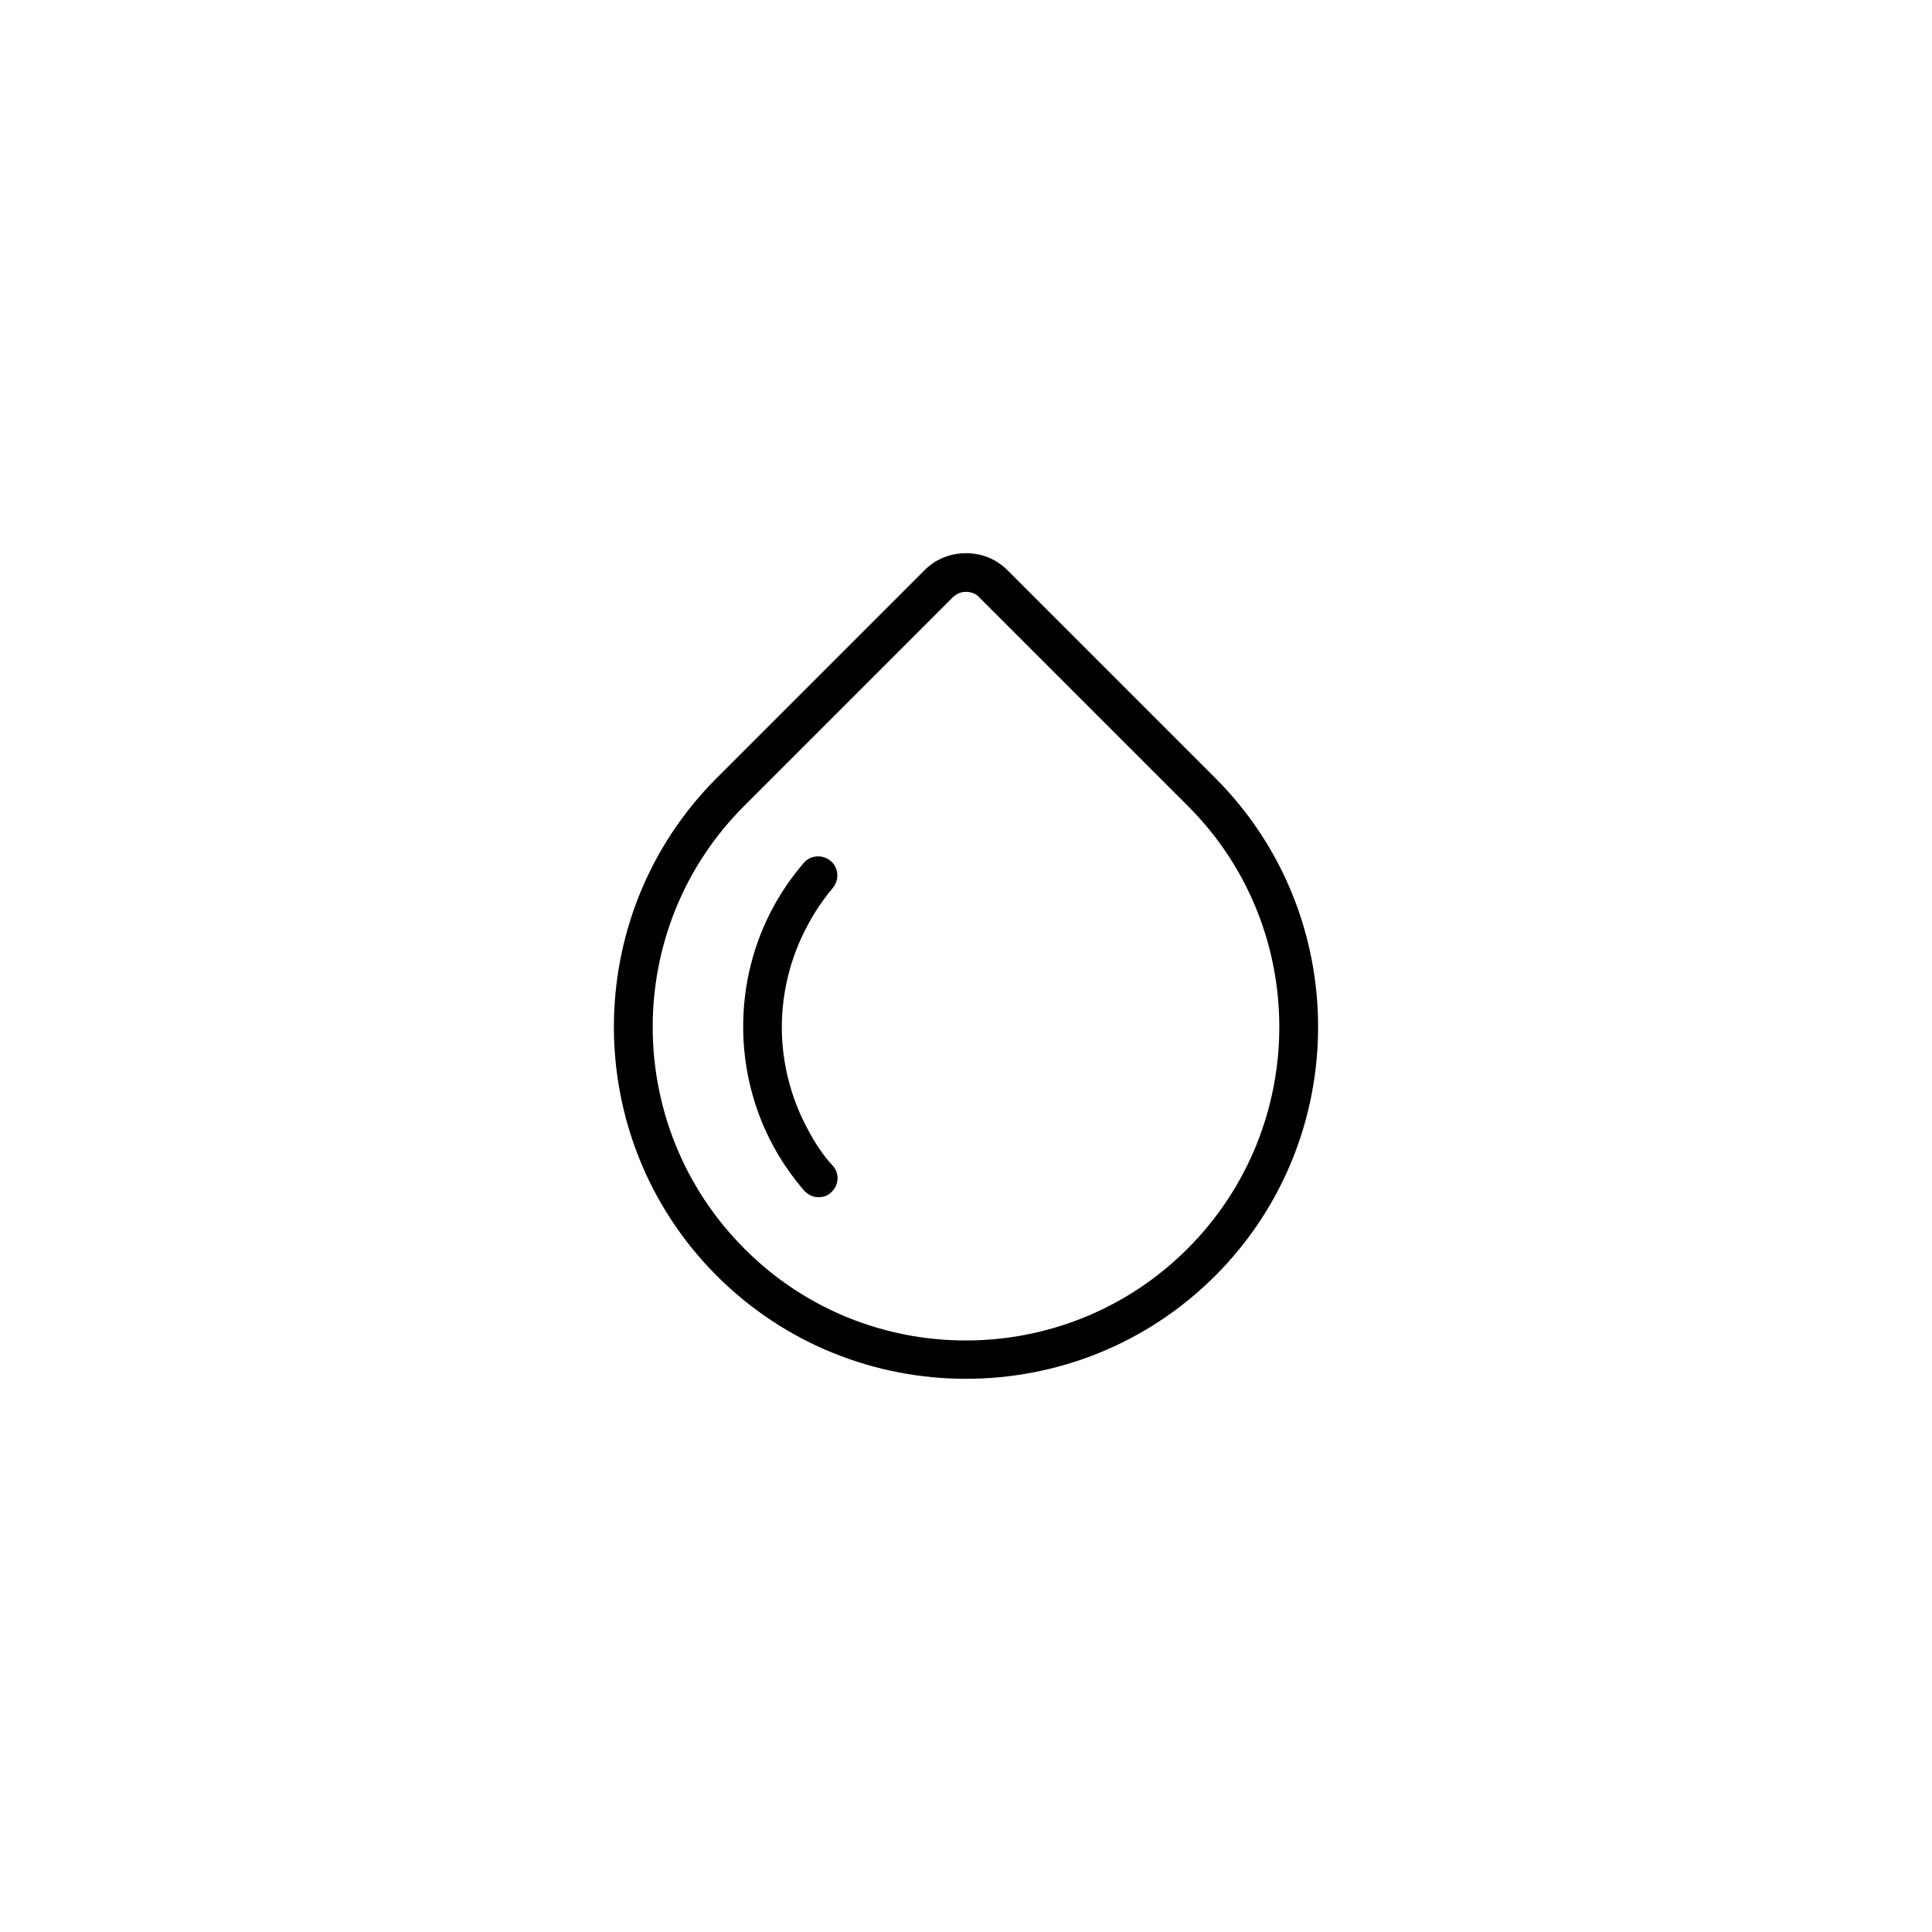 <?xml version="1.0" encoding="utf-8"?>
<!-- Generator: Adobe Illustrator 24.2.3, SVG Export Plug-In . SVG Version: 6.00 Build 0)  -->
<svg version="1.1" id="Layer_1" xmlns="http://www.w3.org/2000/svg" xmlns:xlink="http://www.w3.org/1999/xlink" x="0px" y="0px"
	 viewBox="0 0 300 300" style="enable-background:new 0 0 300 300;" xml:space="preserve">
<g>
	<path d="M188.7,120.8l-22.1-22.1c0,0,0,0,0,0l-10.2-10.2c-1.7-1.7-4-2.6-6.4-2.6c-2.4,0-4.7,0.9-6.4,2.6l-32.3,32.3
		c-21.3,21.3-21.3,56,0,77.3c10.7,10.7,24.7,16,38.7,16c14,0,28-5.3,38.7-16C210,176.8,210,142.1,188.7,120.8z M184.4,193.9
		c-19,19-49.9,19-68.8,0c-19-19-19-49.9,0-68.8l32.3-32.3c0.6-0.6,1.3-0.9,2.1-0.9s1.6,0.3,2.1,0.9l32.3,32.3
		C203.4,144,203.4,174.9,184.4,193.9z"/>
	<path d="M125.4,175.3c-2.6-4.8-4-10.3-4-15.8c0-5.5,1.4-11,4-15.8c1.1-2.1,2.4-4,3.9-5.8c1.1-1.3,0.9-3.2-0.3-4.2
		c-1.3-1.1-3.2-0.9-4.2,0.3c-1.8,2.1-3.4,4.4-4.7,6.8c-3.1,5.7-4.7,12.1-4.7,18.6s1.6,12.9,4.7,18.6c1.3,2.4,2.9,4.7,4.7,6.8
		c0.6,0.7,1.4,1.1,2.3,1.1c0.7,0,1.4-0.2,1.9-0.7c1.3-1.1,1.4-3,0.3-4.2C127.8,179.4,126.5,177.4,125.4,175.3z"/>
</g>
</svg>
